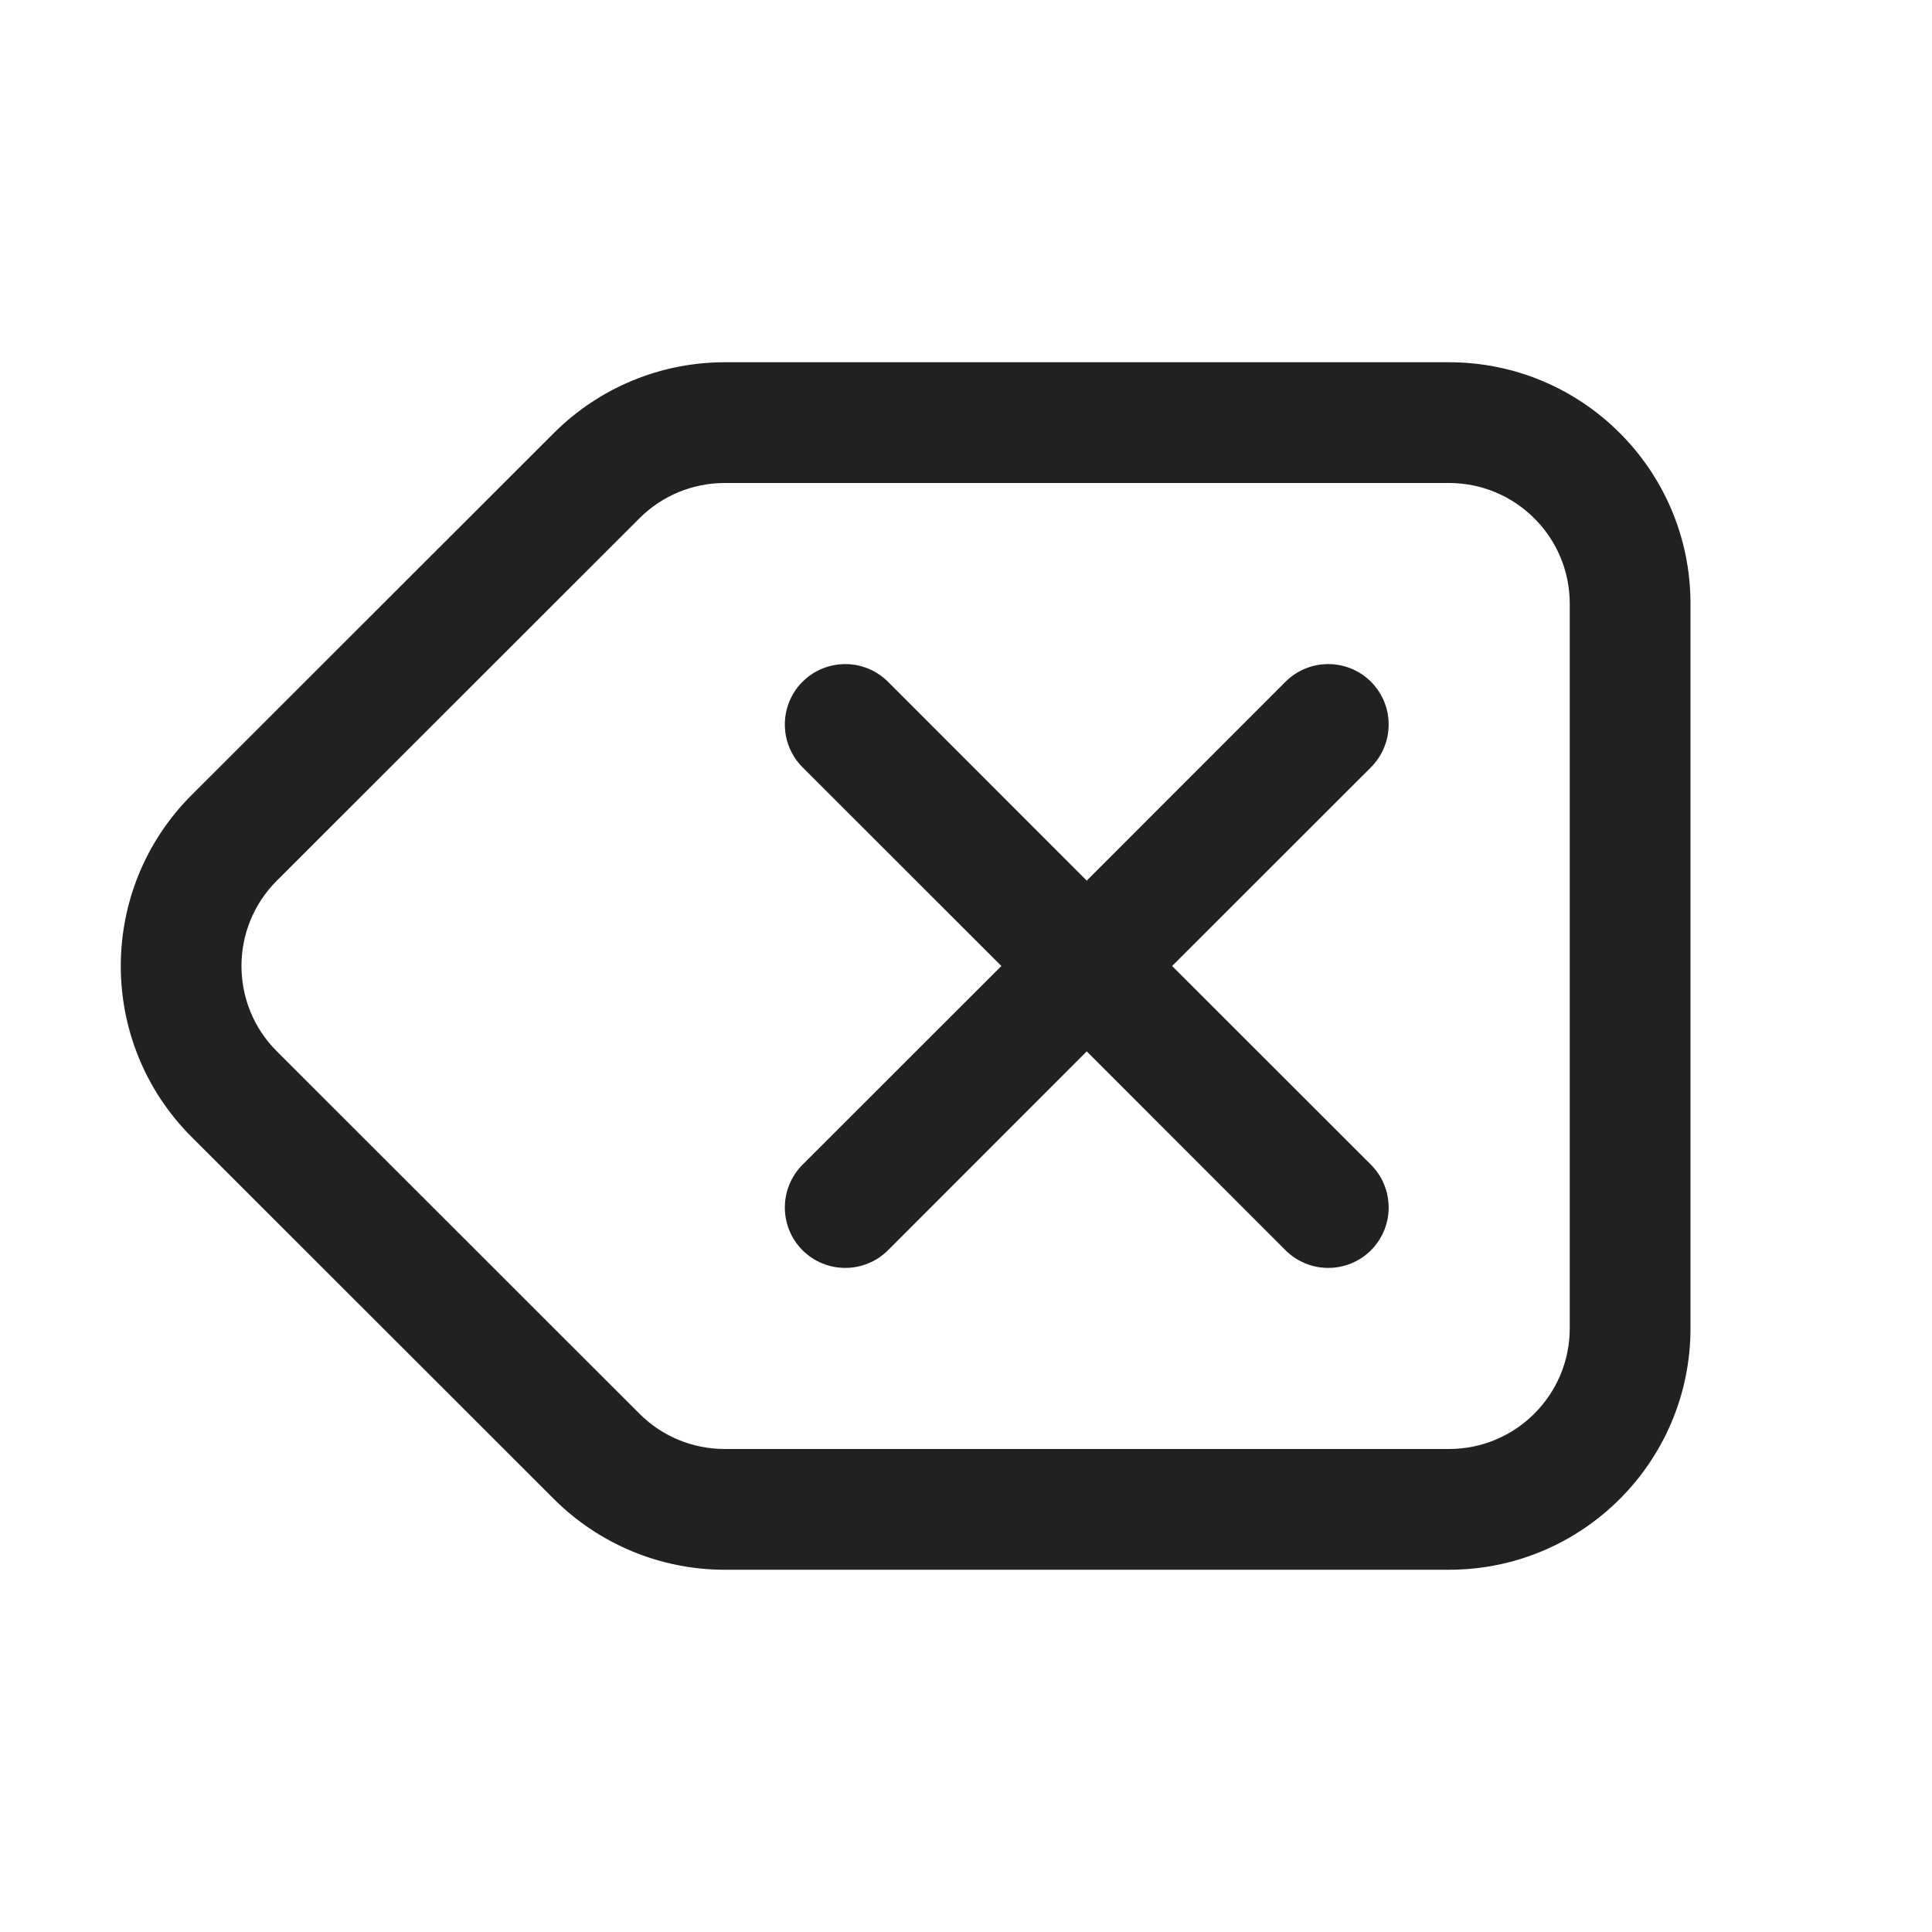 <svg width="16" height="16" viewBox="0 0 16 16" fill="none" xmlns="http://www.w3.org/2000/svg">
<path d="M6.002 3C5.471 3 4.963 3.211 4.588 3.585L1.586 6.585C0.805 7.367 0.805 8.633 1.586 9.415L4.588 12.415C4.963 12.789 5.471 13 6.002 13H12C13.104 13 14 12.105 14 11V5C14 3.895 13.104 3 12 3H6.002ZM5.295 4.293C5.482 4.105 5.736 4 6.002 4H12C12.552 4 13 4.448 13 5V11C13 11.552 12.552 12 12 12H6.002C5.736 12 5.482 11.895 5.295 11.707L2.293 8.707C1.902 8.317 1.902 7.683 2.293 7.293L5.295 4.293ZM7.354 5.646C7.158 5.451 6.842 5.451 6.646 5.646C6.451 5.842 6.451 6.158 6.646 6.354L8.293 8L6.646 9.646C6.451 9.842 6.451 10.158 6.646 10.354C6.842 10.549 7.158 10.549 7.354 10.354L9 8.707L10.646 10.354C10.842 10.549 11.158 10.549 11.354 10.354C11.549 10.158 11.549 9.842 11.354 9.646L9.707 8L11.354 6.354C11.549 6.158 11.549 5.842 11.354 5.646C11.158 5.451 10.842 5.451 10.646 5.646L9 7.293L7.354 5.646Z" fill="#212121"/>
</svg>
